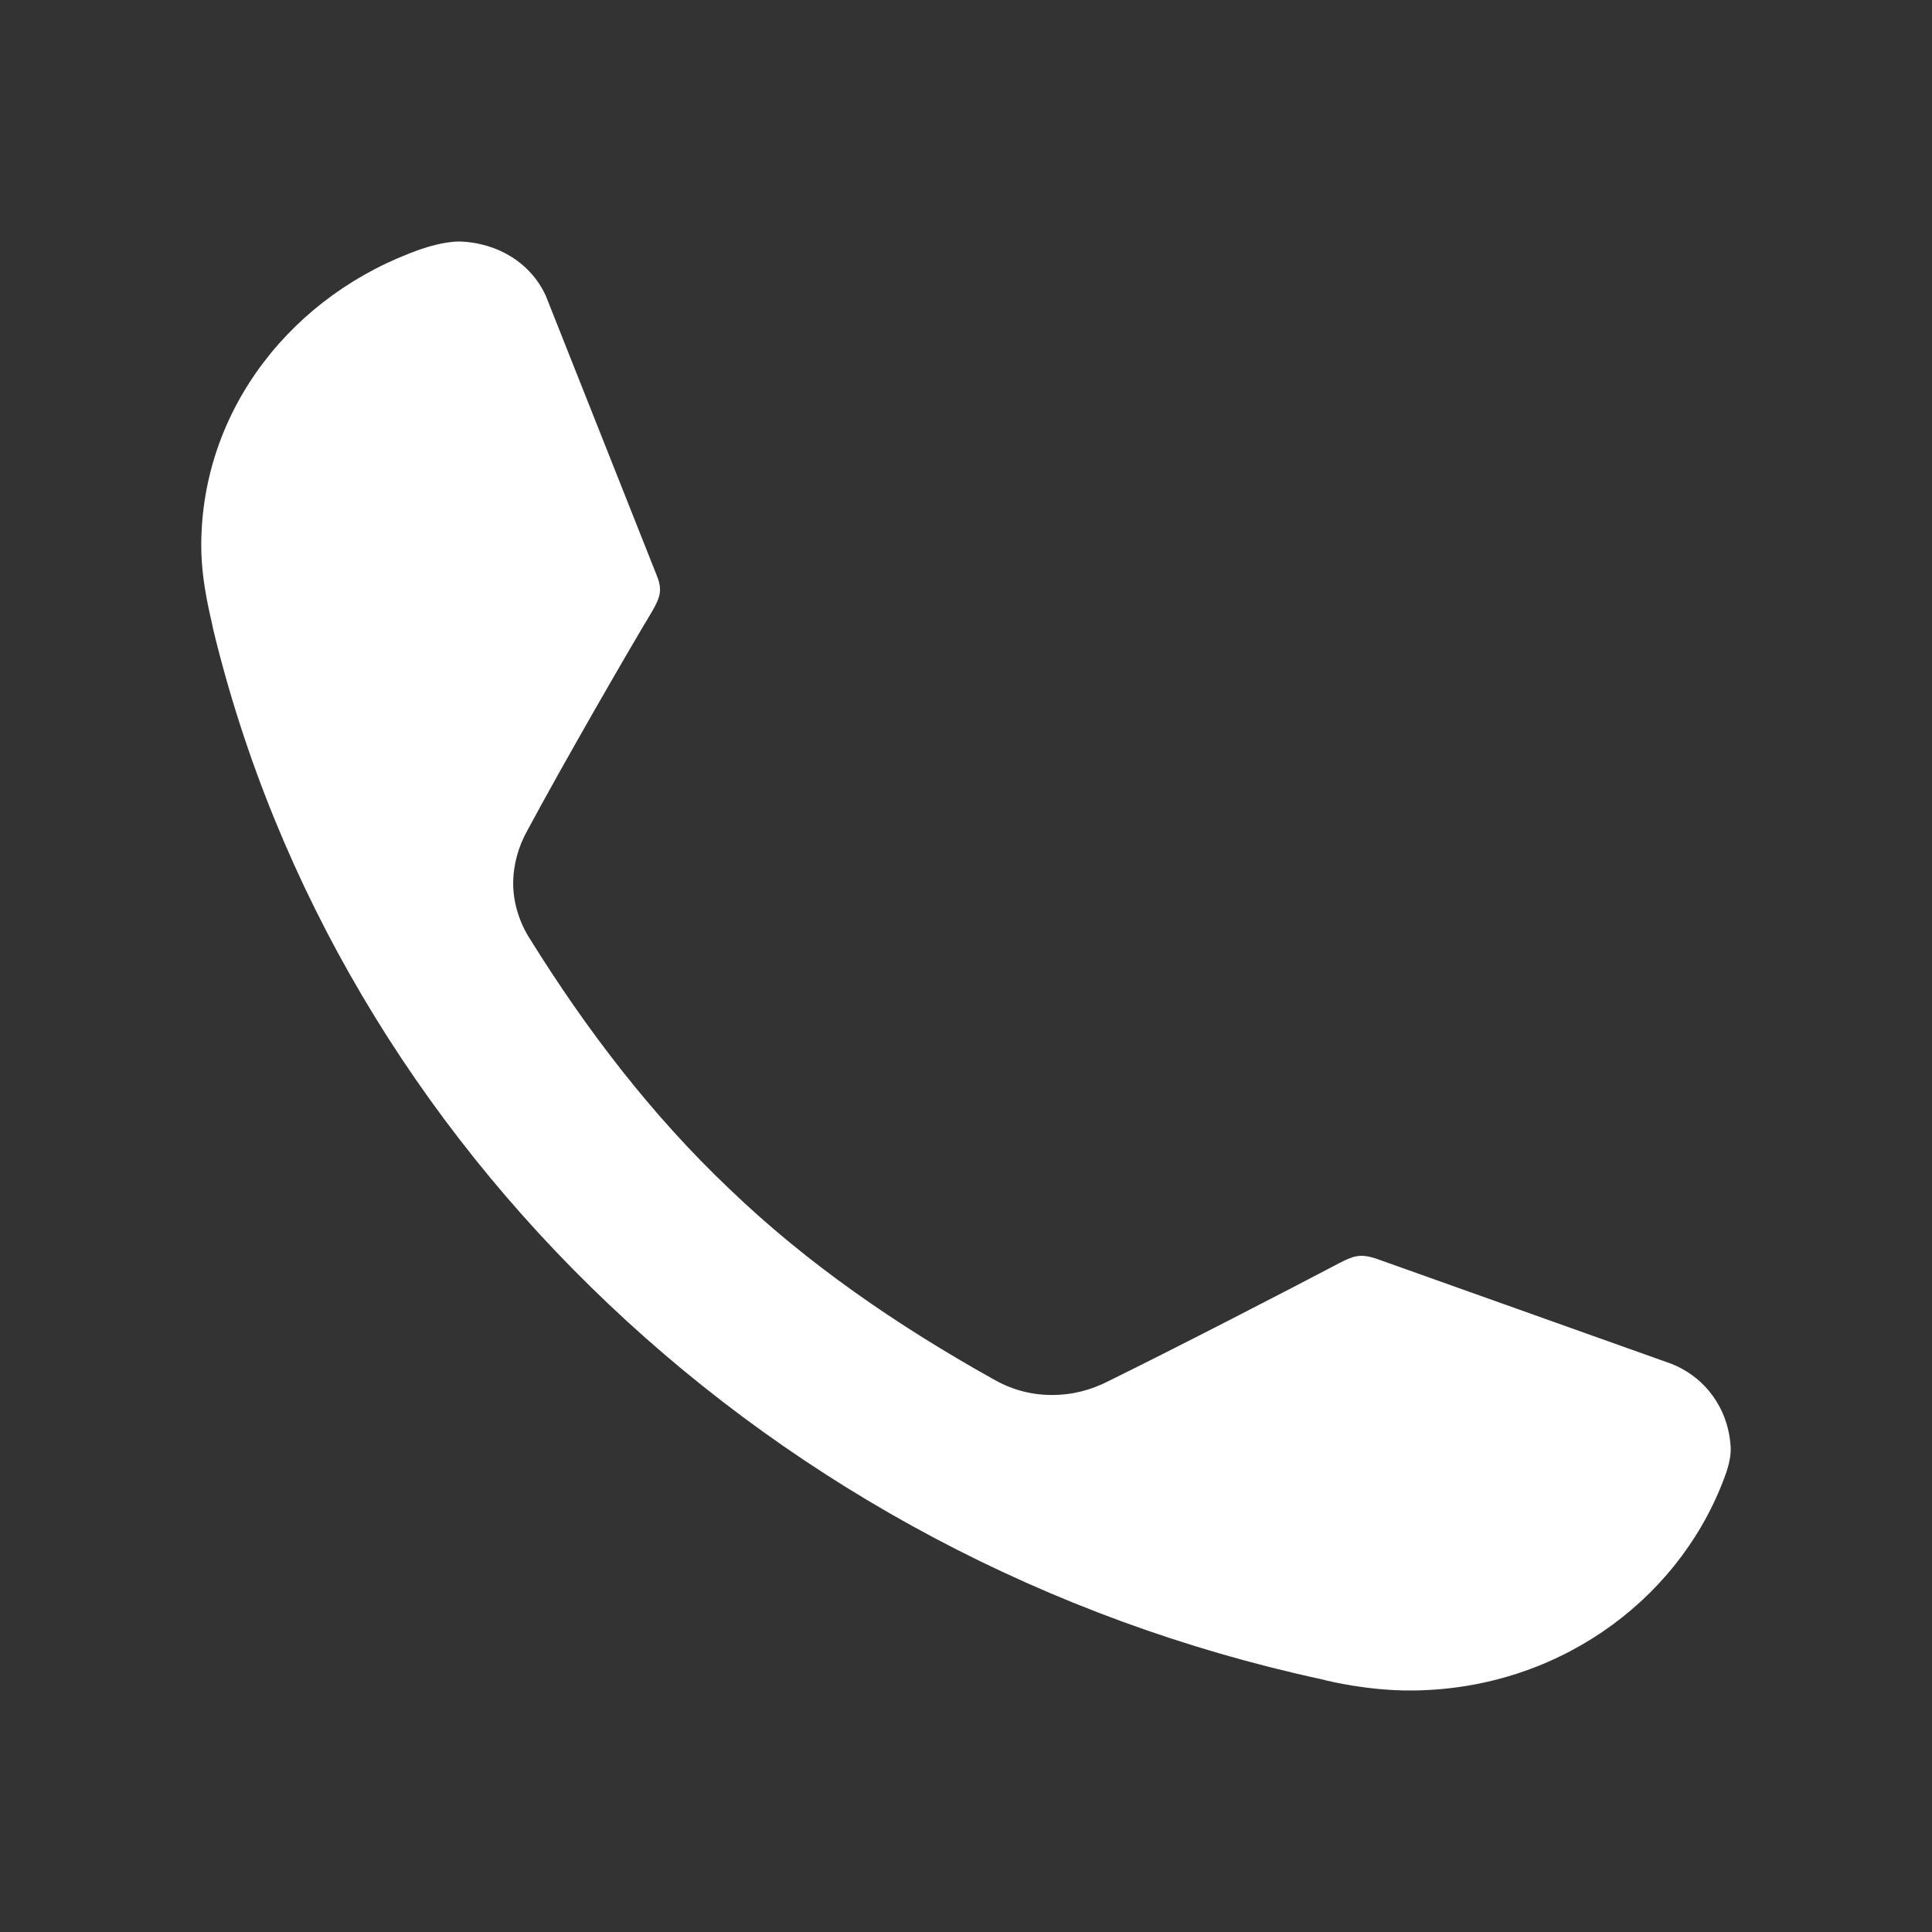 <?xml version="1.0" encoding="UTF-8"?>
<svg width="24px" height="24px" viewBox="0 0 24 24" version="1.1" xmlns="http://www.w3.org/2000/svg" xmlns:xlink="http://www.w3.org/1999/xlink">
    <rect x="0" y="0" width="24" height="24" fill="#333333" stroke="none"/>
    <title>编组 5</title>
    <g id="编组-5" stroke="none" stroke-width="1" fill="none" fill-rule="evenodd">
        <g>
            <rect id="矩形" x="0" y="0" width="24" height="24"></rect>
            <path d="M17.086,15.632 C16.891,15.571 16.81,15.602 16.631,15.694 C16.045,16.003 14.612,16.743 13.765,17.159 C13.554,17.267 13.326,17.329 13.065,17.329 C12.789,17.329 12.544,17.252 12.333,17.129 C11.144,16.465 10.021,15.694 9.061,14.769 C8.1,13.859 7.286,12.794 6.586,11.668 C6.456,11.468 6.375,11.221 6.375,10.974 C6.375,10.743 6.44,10.512 6.554,10.311 C6.993,9.494 7.775,8.136 8.1,7.596 C8.198,7.427 8.23,7.334 8.165,7.165 L6.782,3.679 C6.602,3.278 6.195,3.015 5.707,3 C5.512,3 5.284,3.077 5.235,3.093 C3.64,3.648 2.5,5.082 2.5,6.779 C2.5,7.257 2.63,7.704 2.647,7.812 C3.428,11.051 5.17,13.936 7.563,16.203 C9.956,18.47 13,20.121 16.419,20.861 C16.533,20.892 17.005,21 17.51,21 C19.3,21 20.814,19.92 21.401,18.409 C21.417,18.362 21.514,18.147 21.498,17.961 C21.466,17.499 21.189,17.113 20.766,16.943 L17.086,15.632 Z" id="XMLID_46_-path" fill="#FFFFFF"></path>
        </g>
    </g>
</svg>